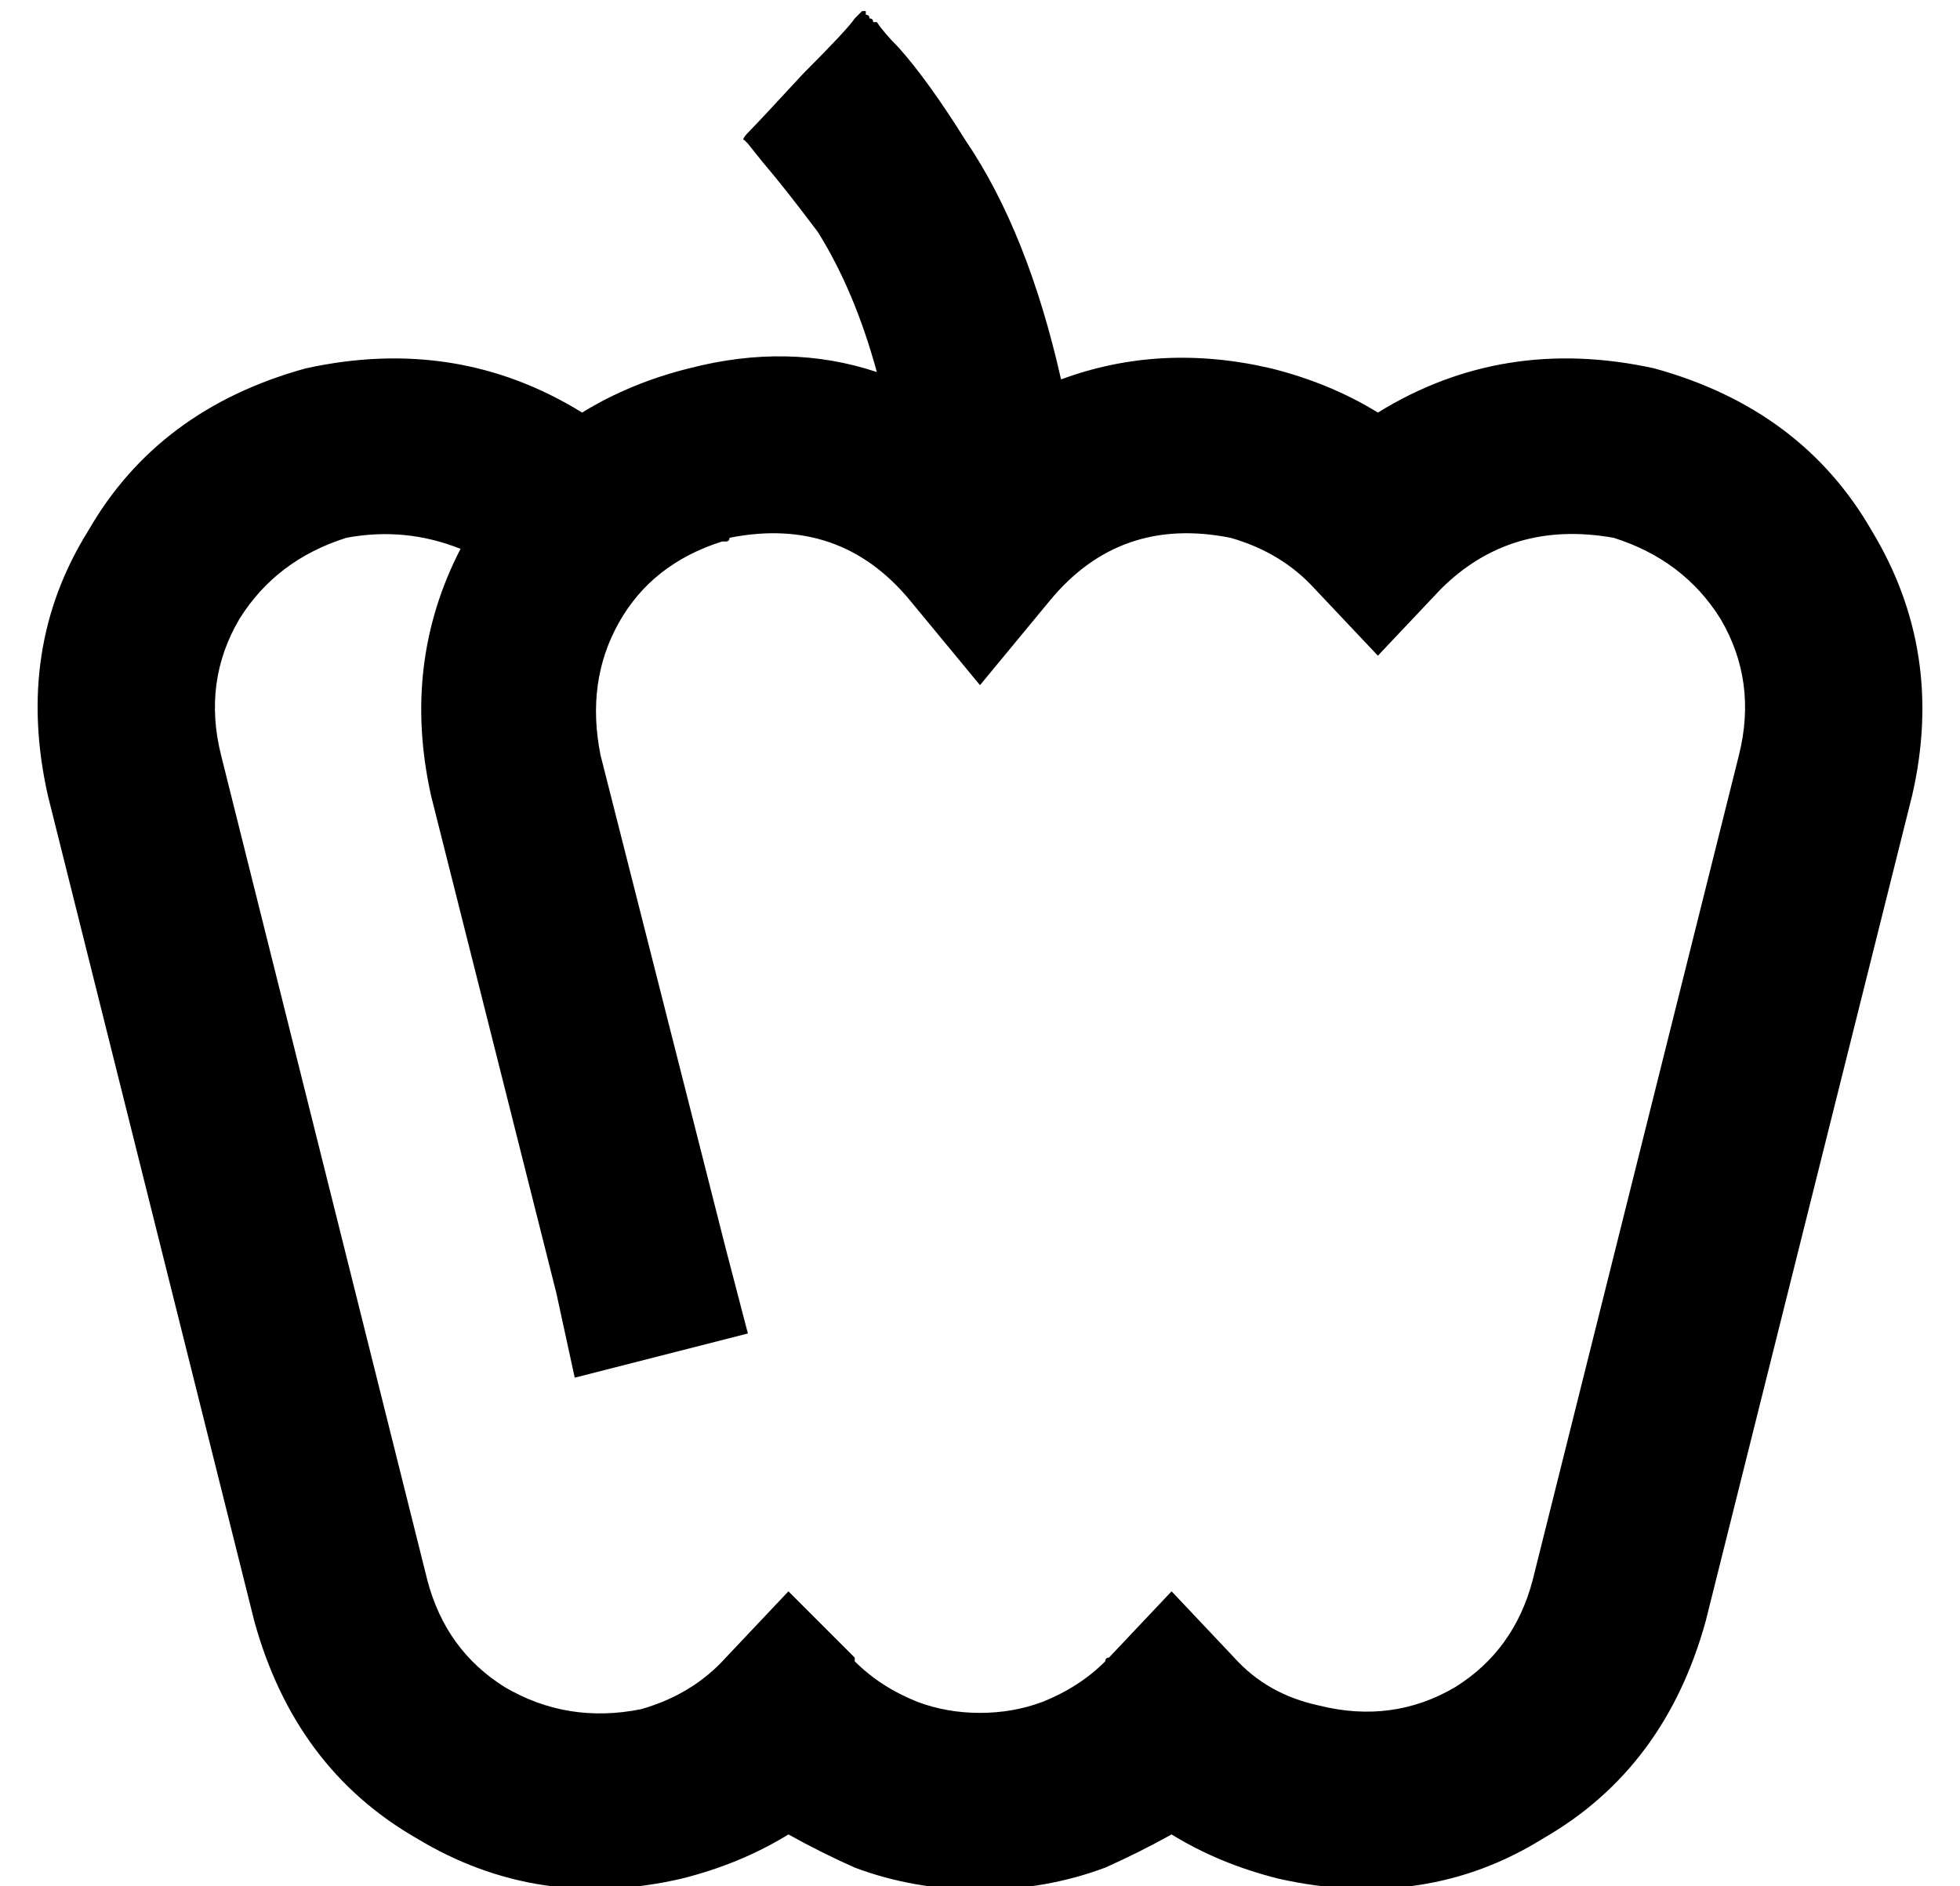 <?xml version="1.0" standalone="no"?>
<!DOCTYPE svg PUBLIC "-//W3C//DTD SVG 1.1//EN" "http://www.w3.org/Graphics/SVG/1.1/DTD/svg11.dtd" >
<svg xmlns="http://www.w3.org/2000/svg" xmlns:xlink="http://www.w3.org/1999/xlink" version="1.1" viewBox="-10 -40 532 512">
   <path fill="currentColor"
d="M278 63q-9 -40 -26 -65q-10 -16 -18 -25q-4 -4 -6 -7h-1q0 -1 -1 -1q0 -1 -1 -1v-1v0h-1v0v0v0v0v0v0v0q1 -1 -2 2q-2 3 -14 15q-12 13 -14 15q-3 3 -2 3v0v0v0v0v0v0v0v0v0l1 1t4 5q6 7 15 19q10 16 16 38q-24 -8 -51 -1v0v0v0v0q-16 4 -29 12q-34 -21 -75 -12
q-40 11 -59 44q-20 32 -11 72l56 224v0q11 40 44 59q33 20 72 11q16 -4 29 -12q9 5 18 9q16 6 34 6v0v0v-24v0v24v0v0v0q18 0 34 -6q9 -4 18 -9q13 8 29 12q40 9 72 -11q33 -19 44 -59l56 -224v0q9 -39 -11 -72q-19 -33 -59 -44q-41 -9 -75 12q-13 -8 -29 -12q-30 -7 -57 3
v0zM84 106q16 -3 31 3q-16 31 -8 67l34 135v0l5 23v0l47 -12v0l-6 -23v0l-34 -134v0q-4 -20 5 -36t28 -22h1q1 0 1 -1q30 -6 49 17l19 23v0l19 -23v0q19 -23 49 -17q14 4 23 14l17 18v0l17 -18v0q19 -19 47 -14q19 6 29 22q10 17 5 37l-56 224v0q-5 19 -21 29q-17 10 -37 5
q-14 -3 -23 -13l-17 -18v0l-17 18v0q-1 0 -1 1v0v0v0q-7 7 -17 11v0v0q-8 3 -17 3v0v0q-9 0 -17 -3v0v0q-10 -4 -17 -11v0v0v0v-1l-18 -18v0l-17 18v0q-9 10 -23 14q-20 4 -37 -6q-16 -10 -21 -29l-56 -224v0q-5 -20 5 -37q10 -16 29 -22v0z" />
</svg>
